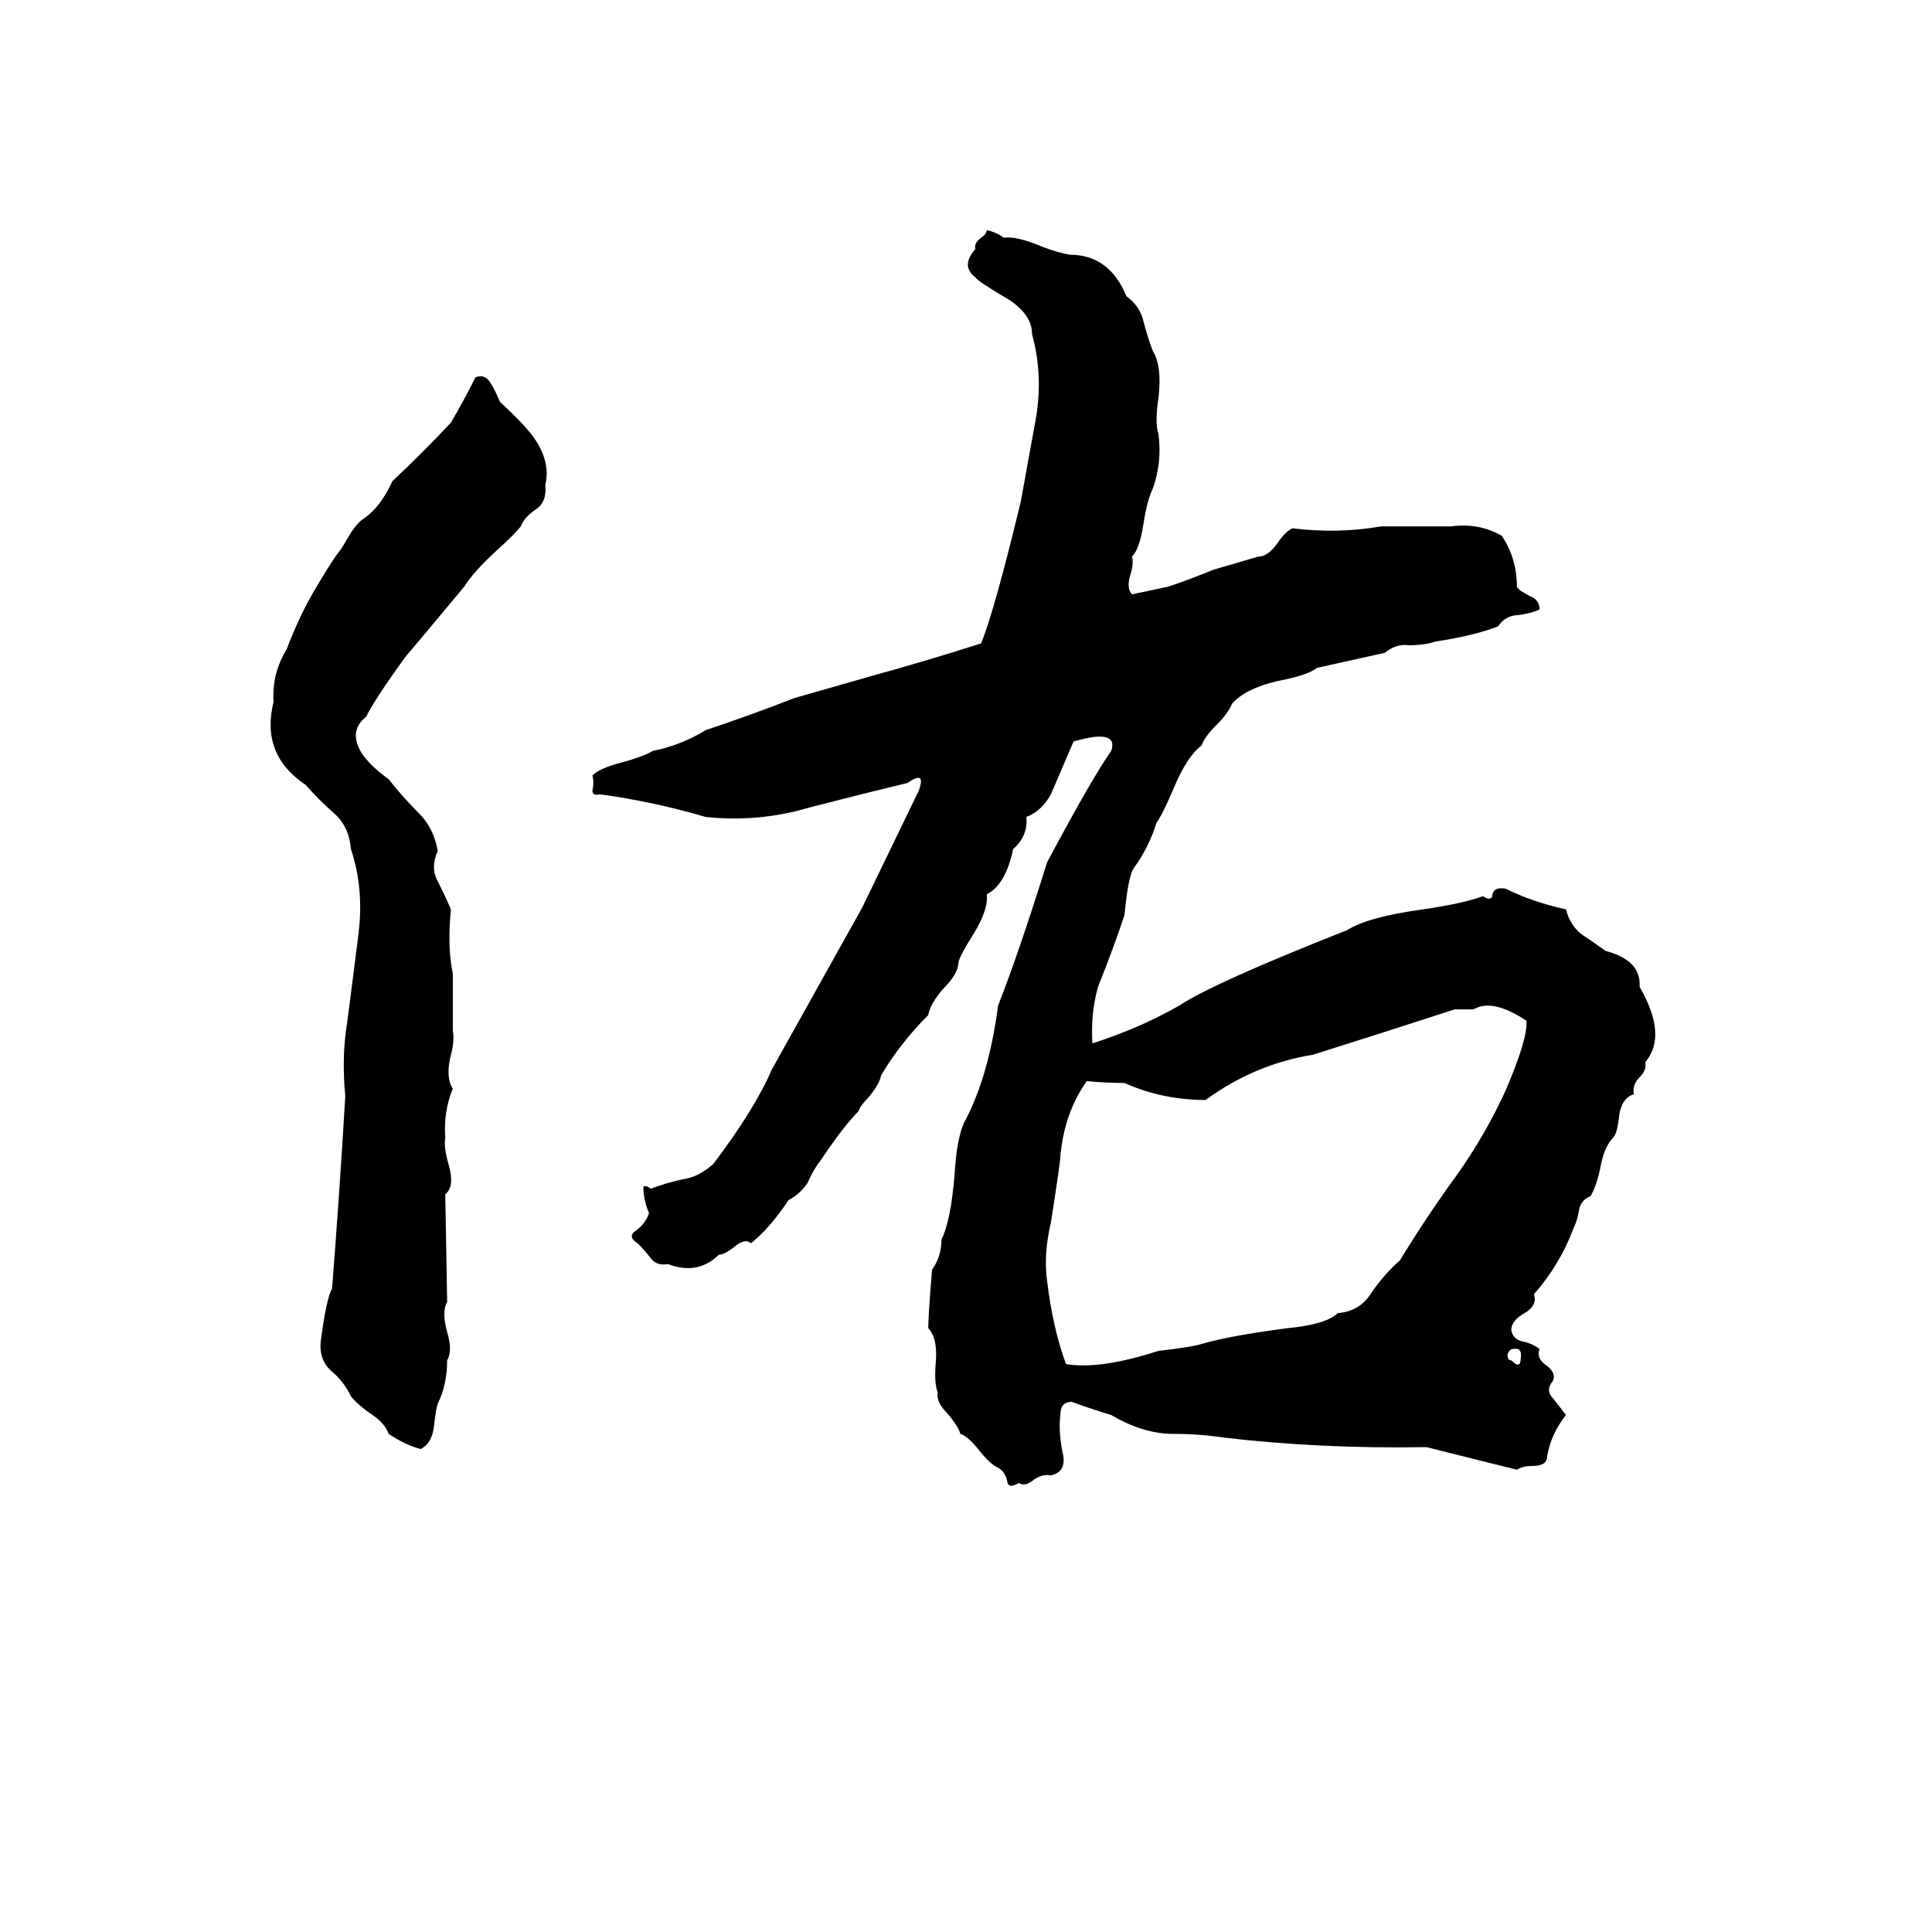 <svg xmlns="http://www.w3.org/2000/svg" viewBox="0 -800 1024 1024">
	<path fill="#000000" d="M523 -678Q528 -677 532 -674Q539 -675 553 -669Q561 -666 567 -665Q588 -665 597 -643Q604 -638 606 -630Q608 -622 611 -614Q616 -606 614 -589Q612 -576 614 -570Q616 -555 611 -541Q608 -535 606 -522Q604 -509 600 -505Q601 -501 599 -495Q597 -488 600 -485L619 -489Q631 -493 643 -498L667 -505Q672 -505 677 -512Q681 -518 685 -520Q709 -517 732 -521Q746 -521 759 -521Q764 -521 769 -521Q784 -523 796 -516Q804 -504 804 -489Q805 -487 811 -484Q816 -482 816 -477Q812 -475 805 -474Q798 -474 794 -468Q781 -463 761 -460Q755 -458 747 -458Q740 -459 734 -454Q716 -450 698 -446Q693 -442 677 -439Q660 -435 653 -427Q651 -422 645 -416Q638 -409 637 -405Q629 -399 622 -382Q616 -368 613 -364Q609 -351 601 -340Q598 -336 596 -315Q590 -297 582 -277Q578 -263 579 -247Q604 -255 625 -267Q643 -279 714 -307Q725 -314 754 -318Q775 -321 786 -325Q789 -323 790 -324Q791 -324 791 -326Q792 -330 798 -329Q812 -322 830 -318Q832 -310 838 -305Q844 -301 851 -296Q870 -291 869 -277Q884 -251 872 -237Q873 -233 869 -229Q865 -225 866 -220Q859 -218 858 -207Q857 -199 855 -197Q850 -192 848 -180Q846 -171 843 -166Q838 -164 837 -159Q836 -153 834 -149Q827 -130 813 -114Q815 -108 808 -104Q801 -100 801 -95Q802 -90 807 -89Q812 -88 816 -85Q814 -80 820 -76Q825 -72 823 -68Q819 -63 823 -59Q827 -54 830 -50Q822 -40 820 -28Q820 -23 812 -23Q807 -23 804 -21Q780 -27 756 -33Q701 -32 649 -38Q636 -40 622 -40Q606 -40 589 -50Q579 -53 568 -57Q562 -57 562 -50Q561 -42 563 -31Q566 -20 557 -18Q552 -19 547 -15Q543 -12 540 -14Q535 -11 534 -14Q533 -20 529 -22Q525 -24 520 -30Q513 -39 509 -40Q508 -44 502 -51Q496 -57 497 -62Q495 -67 496 -78Q497 -91 492 -96Q492 -103 494 -127Q499 -134 499 -143Q504 -153 506 -178Q507 -196 511 -205Q524 -229 529 -267Q540 -295 555 -343Q579 -388 589 -402Q593 -414 569 -407Q563 -393 557 -379Q552 -370 544 -367Q545 -357 537 -350Q533 -331 523 -326Q524 -318 516 -305Q509 -294 508 -290Q508 -284 500 -276Q493 -268 492 -262Q477 -247 467 -230Q466 -225 460 -218Q456 -214 455 -211Q447 -203 435 -185Q431 -180 428 -173Q424 -167 418 -164Q408 -149 398 -141Q395 -144 389 -139Q384 -135 381 -135Q370 -124 354 -130Q348 -129 345 -133Q342 -137 338 -141Q333 -144 336 -147Q342 -151 344 -157Q341 -164 341 -171Q342 -172 345 -170Q353 -173 362 -175Q370 -176 378 -183Q400 -212 409 -233Q433 -276 457 -319Q472 -350 487 -381Q491 -392 481 -385Q456 -379 429 -372Q402 -364 374 -367Q347 -375 318 -379Q314 -378 314 -381Q315 -385 314 -389Q318 -393 330 -396Q341 -399 346 -402Q361 -405 374 -413Q398 -421 421 -430Q442 -436 463 -442Q492 -450 520 -459Q527 -476 541 -534Q545 -556 549 -578Q553 -601 547 -623Q547 -633 535 -641Q518 -651 517 -653Q509 -659 517 -668Q516 -671 520 -674Q523 -676 523 -678ZM252 -600Q257 -602 260 -597Q262 -594 265 -587Q278 -575 283 -568Q292 -555 289 -543Q290 -534 284 -530Q278 -526 276 -521Q273 -517 263 -508Q251 -497 246 -489Q216 -453 215 -452Q199 -430 194 -420Q185 -413 191 -402Q195 -395 206 -387Q213 -378 222 -369Q230 -361 232 -349Q228 -340 232 -333Q236 -325 239 -318Q237 -298 240 -284Q240 -269 240 -254Q241 -248 239 -241Q236 -229 240 -223Q235 -211 236 -197Q235 -192 238 -182Q241 -171 236 -167L237 -110Q234 -105 237 -94Q240 -84 237 -79Q237 -66 232 -56Q231 -53 230 -44Q229 -35 223 -32Q215 -34 206 -40Q204 -46 196 -51Q189 -56 186 -60Q182 -68 176 -73Q169 -79 170 -89Q173 -112 176 -117Q180 -168 183 -219Q181 -240 184 -258Q187 -281 190 -305Q193 -329 186 -350Q185 -362 177 -369Q169 -376 162 -384Q138 -400 145 -428Q144 -443 152 -456Q158 -472 166 -486Q176 -503 180 -508Q181 -509 185 -516Q189 -523 194 -526Q202 -532 208 -545Q224 -560 239 -576Q246 -588 252 -600ZM781 -265H771Q734 -253 696 -241Q665 -236 639 -217Q616 -217 596 -226Q586 -226 576 -227Q564 -210 562 -187Q562 -184 557 -152Q553 -135 555 -121Q558 -96 565 -77Q583 -74 614 -84Q632 -86 638 -88Q652 -92 682 -96Q703 -98 709 -104Q721 -105 727 -115Q734 -125 742 -132Q756 -155 772 -177Q787 -198 798 -222Q810 -250 809 -259Q791 -271 781 -265ZM802 -85Q800 -85 799 -82Q799 -79 801 -79Q806 -74 806 -80Q807 -86 802 -85Z"/>
</svg>